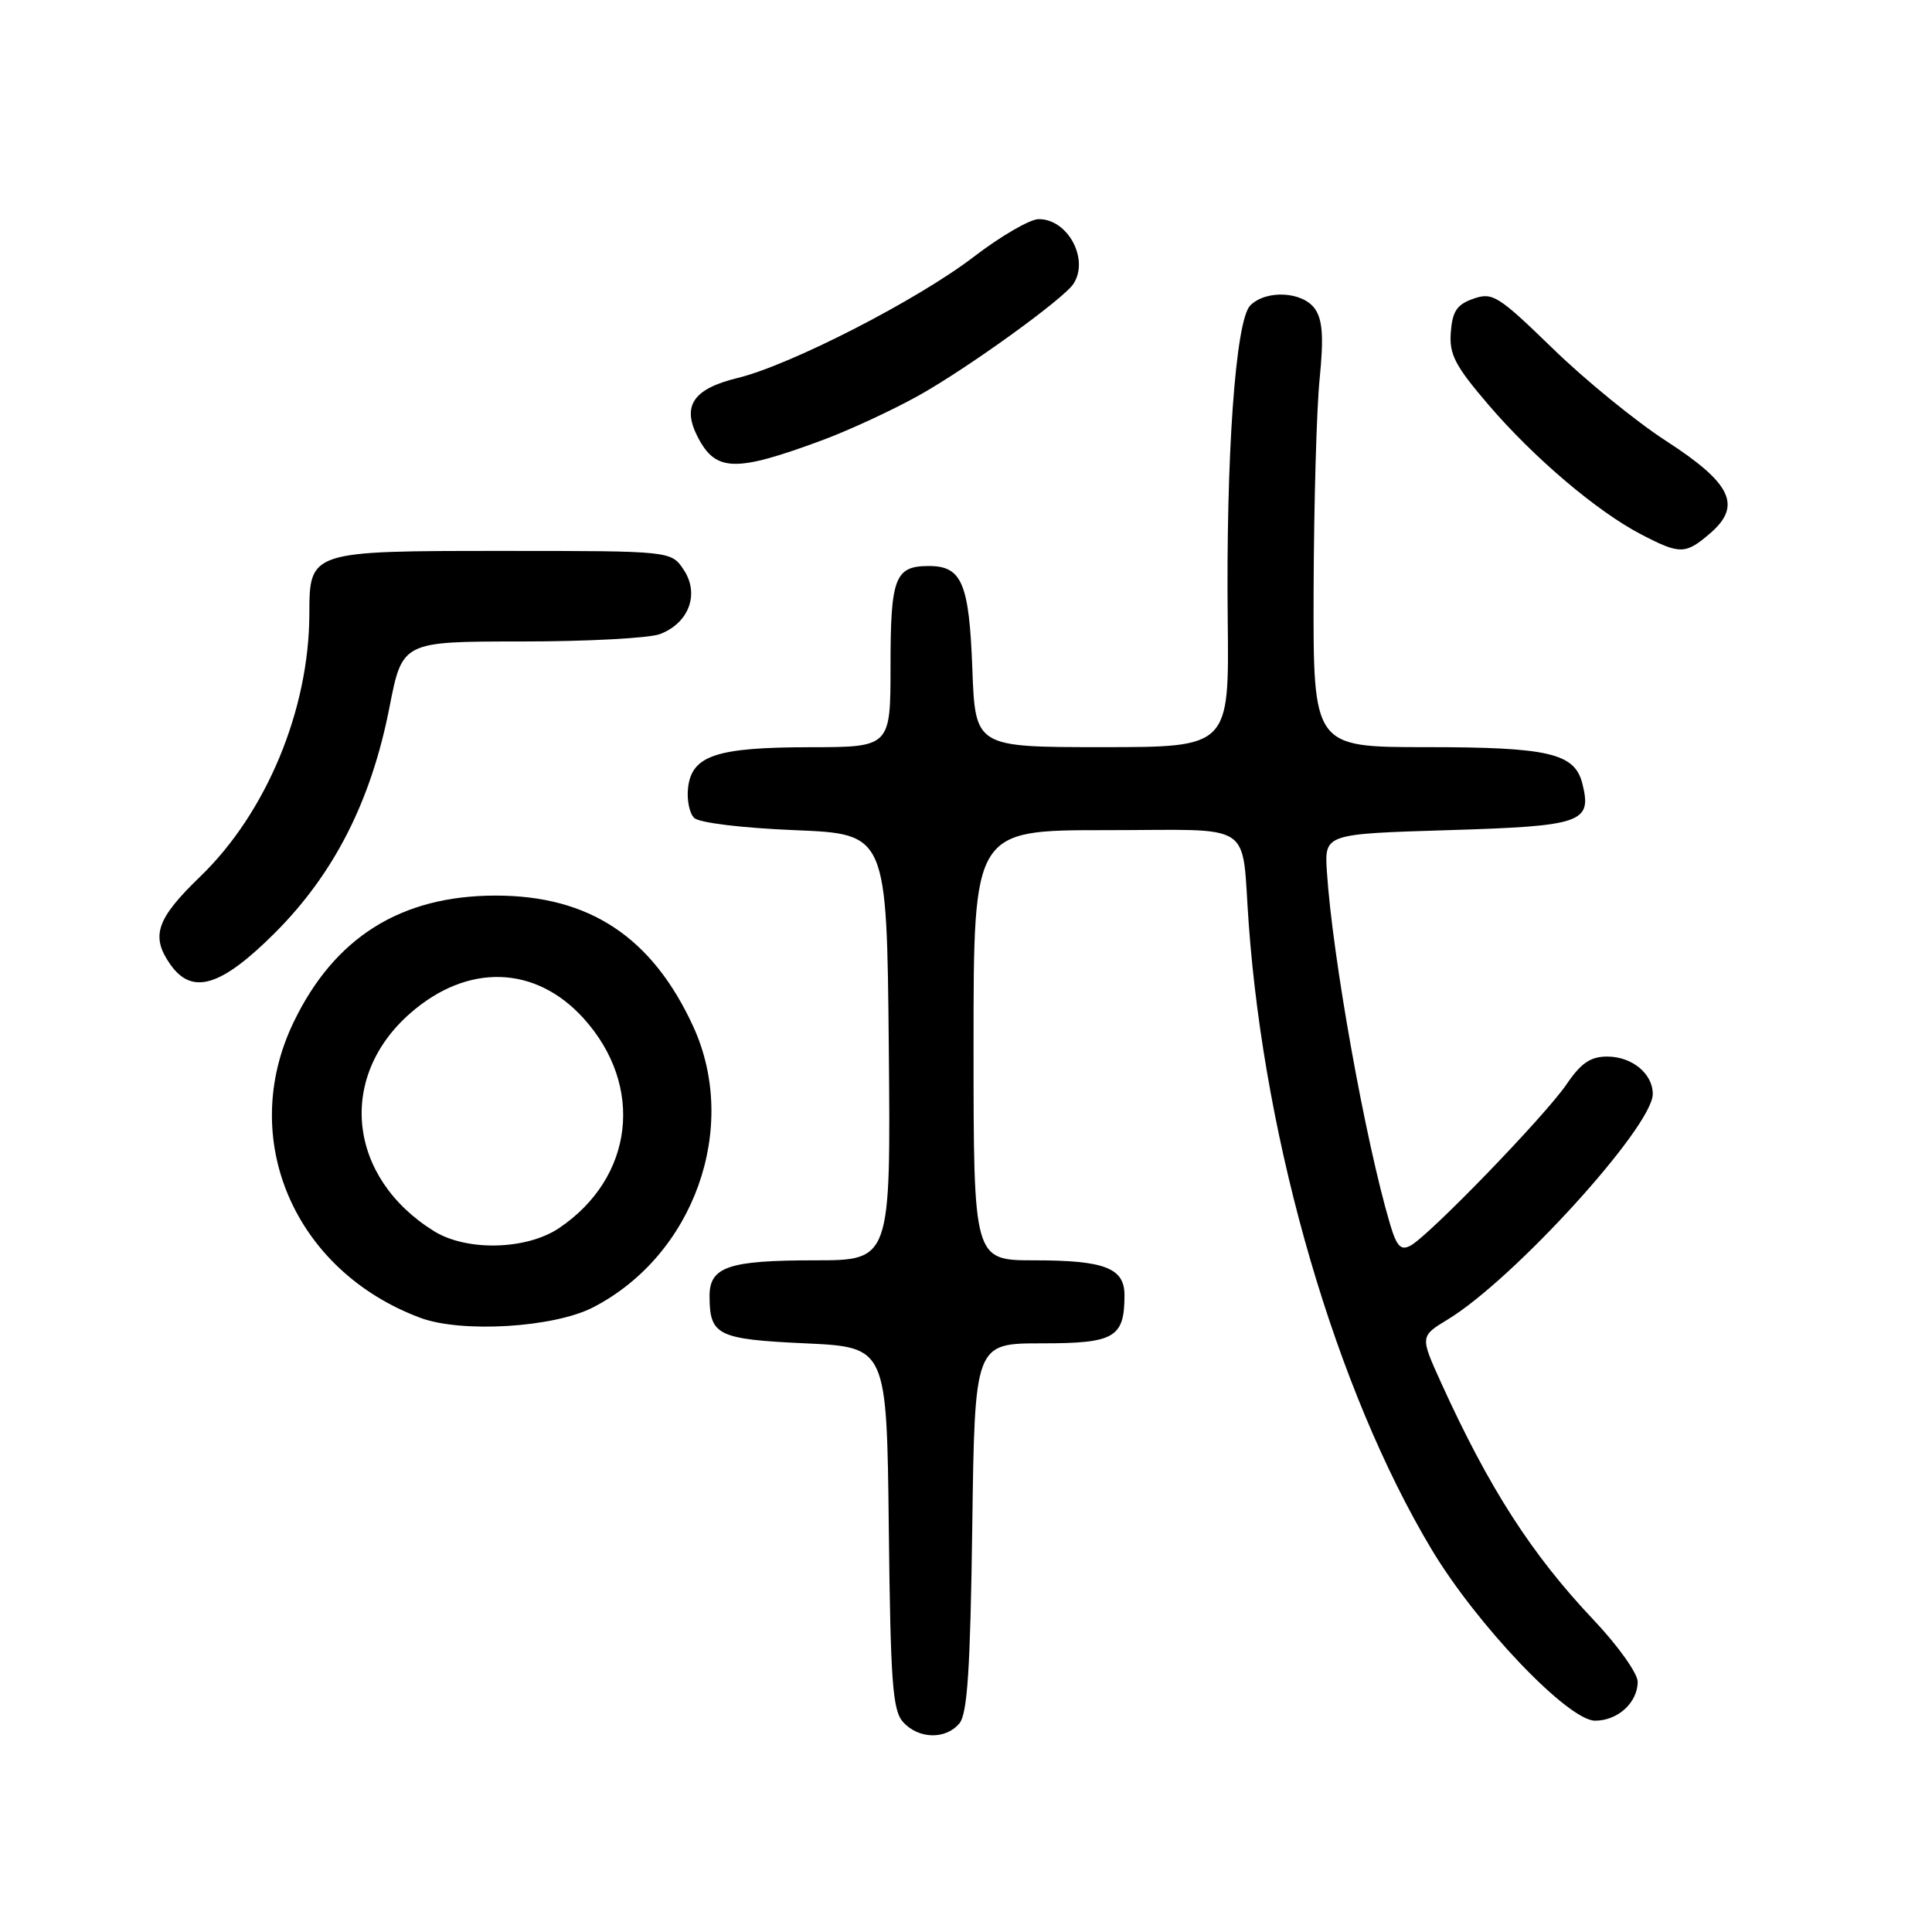 <?xml version="1.0" encoding="UTF-8" standalone="no"?>
<!DOCTYPE svg PUBLIC "-//W3C//DTD SVG 1.1//EN" "http://www.w3.org/Graphics/SVG/1.1/DTD/svg11.dtd" >
<svg xmlns="http://www.w3.org/2000/svg" xmlns:xlink="http://www.w3.org/1999/xlink" version="1.1" viewBox="0 0 256 256">
 <g >
 <path fill="currentColor"
d=" M 127.13 228.35 C 128.19 227.07 128.57 221.14 128.83 202.35 C 129.16 178.00 129.16 178.00 138.04 178.00 C 147.71 178.00 149.00 177.25 149.00 171.60 C 149.00 168.02 146.36 167.00 137.07 167.00 C 129.00 167.00 129.00 167.00 129.00 138.50 C 129.00 110.00 129.00 110.00 146.48 110.00 C 166.64 110.00 164.44 108.55 165.47 122.50 C 167.62 151.91 177.05 184.16 189.66 205.25 C 195.67 215.30 207.79 228.00 211.36 228.00 C 214.37 228.00 217.00 225.60 217.00 222.84 C 217.00 221.73 214.38 218.05 211.17 214.66 C 202.94 205.96 197.31 197.20 190.98 183.28 C 188.16 177.07 188.16 177.07 191.83 174.84 C 200.59 169.52 219.00 149.27 219.00 144.96 C 219.00 142.26 216.25 140.00 212.96 140.00 C 210.75 140.00 209.49 140.86 207.58 143.67 C 204.77 147.81 189.37 163.73 186.90 165.05 C 185.62 165.74 185.07 165.17 184.19 162.21 C 180.91 151.13 176.56 126.86 175.82 115.50 C 175.50 110.50 175.50 110.50 191.89 110.00 C 209.68 109.46 210.97 109.01 209.67 103.83 C 208.66 99.80 205.22 99.00 188.95 99.00 C 174.00 99.00 174.00 99.00 174.06 78.25 C 174.10 66.84 174.45 54.21 174.86 50.18 C 175.41 44.68 175.25 42.38 174.24 40.93 C 172.62 38.62 167.78 38.36 165.67 40.47 C 163.72 42.42 162.44 60.32 162.68 82.25 C 162.87 99.00 162.87 99.00 146.05 99.00 C 129.23 99.00 129.23 99.00 128.84 88.63 C 128.42 77.27 127.46 75.00 123.08 75.00 C 118.58 75.00 118.00 76.52 118.00 88.20 C 118.00 99.00 118.00 99.00 107.25 99.01 C 94.89 99.03 91.67 100.11 91.17 104.39 C 90.99 105.96 91.35 107.75 91.97 108.37 C 92.62 109.02 98.24 109.71 105.30 110.00 C 117.50 110.50 117.50 110.50 117.77 138.75 C 118.03 167.00 118.03 167.00 107.95 167.00 C 96.49 167.00 93.99 167.86 94.02 171.79 C 94.04 176.95 95.08 177.46 106.71 178.00 C 117.50 178.50 117.50 178.50 117.77 202.44 C 118.00 222.96 118.27 226.64 119.67 228.19 C 121.72 230.45 125.32 230.53 127.13 228.35 Z  M 78.57 173.24 C 91.97 166.34 98.01 149.40 91.85 136.00 C 86.41 124.17 78.09 118.66 65.65 118.67 C 53.10 118.68 44.29 124.22 38.88 135.50 C 31.48 150.92 38.99 168.39 55.70 174.62 C 61.16 176.65 73.36 175.92 78.57 173.24 Z  M 36.43 123.61 C 44.28 115.76 49.18 106.12 51.60 93.75 C 53.31 85.00 53.31 85.00 69.09 85.00 C 77.77 85.00 86.03 84.56 87.45 84.02 C 91.28 82.56 92.71 78.73 90.62 75.54 C 88.95 73.00 88.95 73.00 66.81 73.00 C 40.99 73.00 41.01 72.99 40.99 81.40 C 40.95 94.08 35.28 107.70 26.54 116.14 C 20.72 121.75 19.94 124.04 22.56 127.78 C 25.45 131.91 29.27 130.76 36.43 123.61 Z  M 226.60 70.67 C 230.86 67.00 229.44 64.03 220.74 58.41 C 216.76 55.83 210.01 50.33 205.74 46.17 C 198.53 39.17 197.77 38.69 195.24 39.58 C 193.05 40.34 192.45 41.24 192.24 44.02 C 192.01 46.96 192.79 48.45 197.24 53.65 C 203.25 60.67 211.65 67.80 217.50 70.83 C 222.62 73.49 223.33 73.48 226.60 70.67 Z  M 108.98 58.32 C 112.54 57.00 118.29 54.33 121.77 52.39 C 128.24 48.77 140.92 39.62 142.23 37.62 C 144.38 34.36 141.47 28.97 137.60 29.04 C 136.44 29.06 132.57 31.31 129.00 34.05 C 121.53 39.77 104.74 48.38 97.72 50.09 C 91.84 51.52 90.32 53.78 92.46 57.92 C 94.85 62.54 97.44 62.60 108.98 58.32 Z  M 57.50 163.13 C 46.11 156.05 44.65 142.78 54.34 134.28 C 61.93 127.61 70.94 127.87 77.34 134.95 C 85.42 143.90 84.00 156.04 74.08 162.73 C 69.76 165.63 61.84 165.83 57.50 163.13 Z "/>
</g>
</svg>